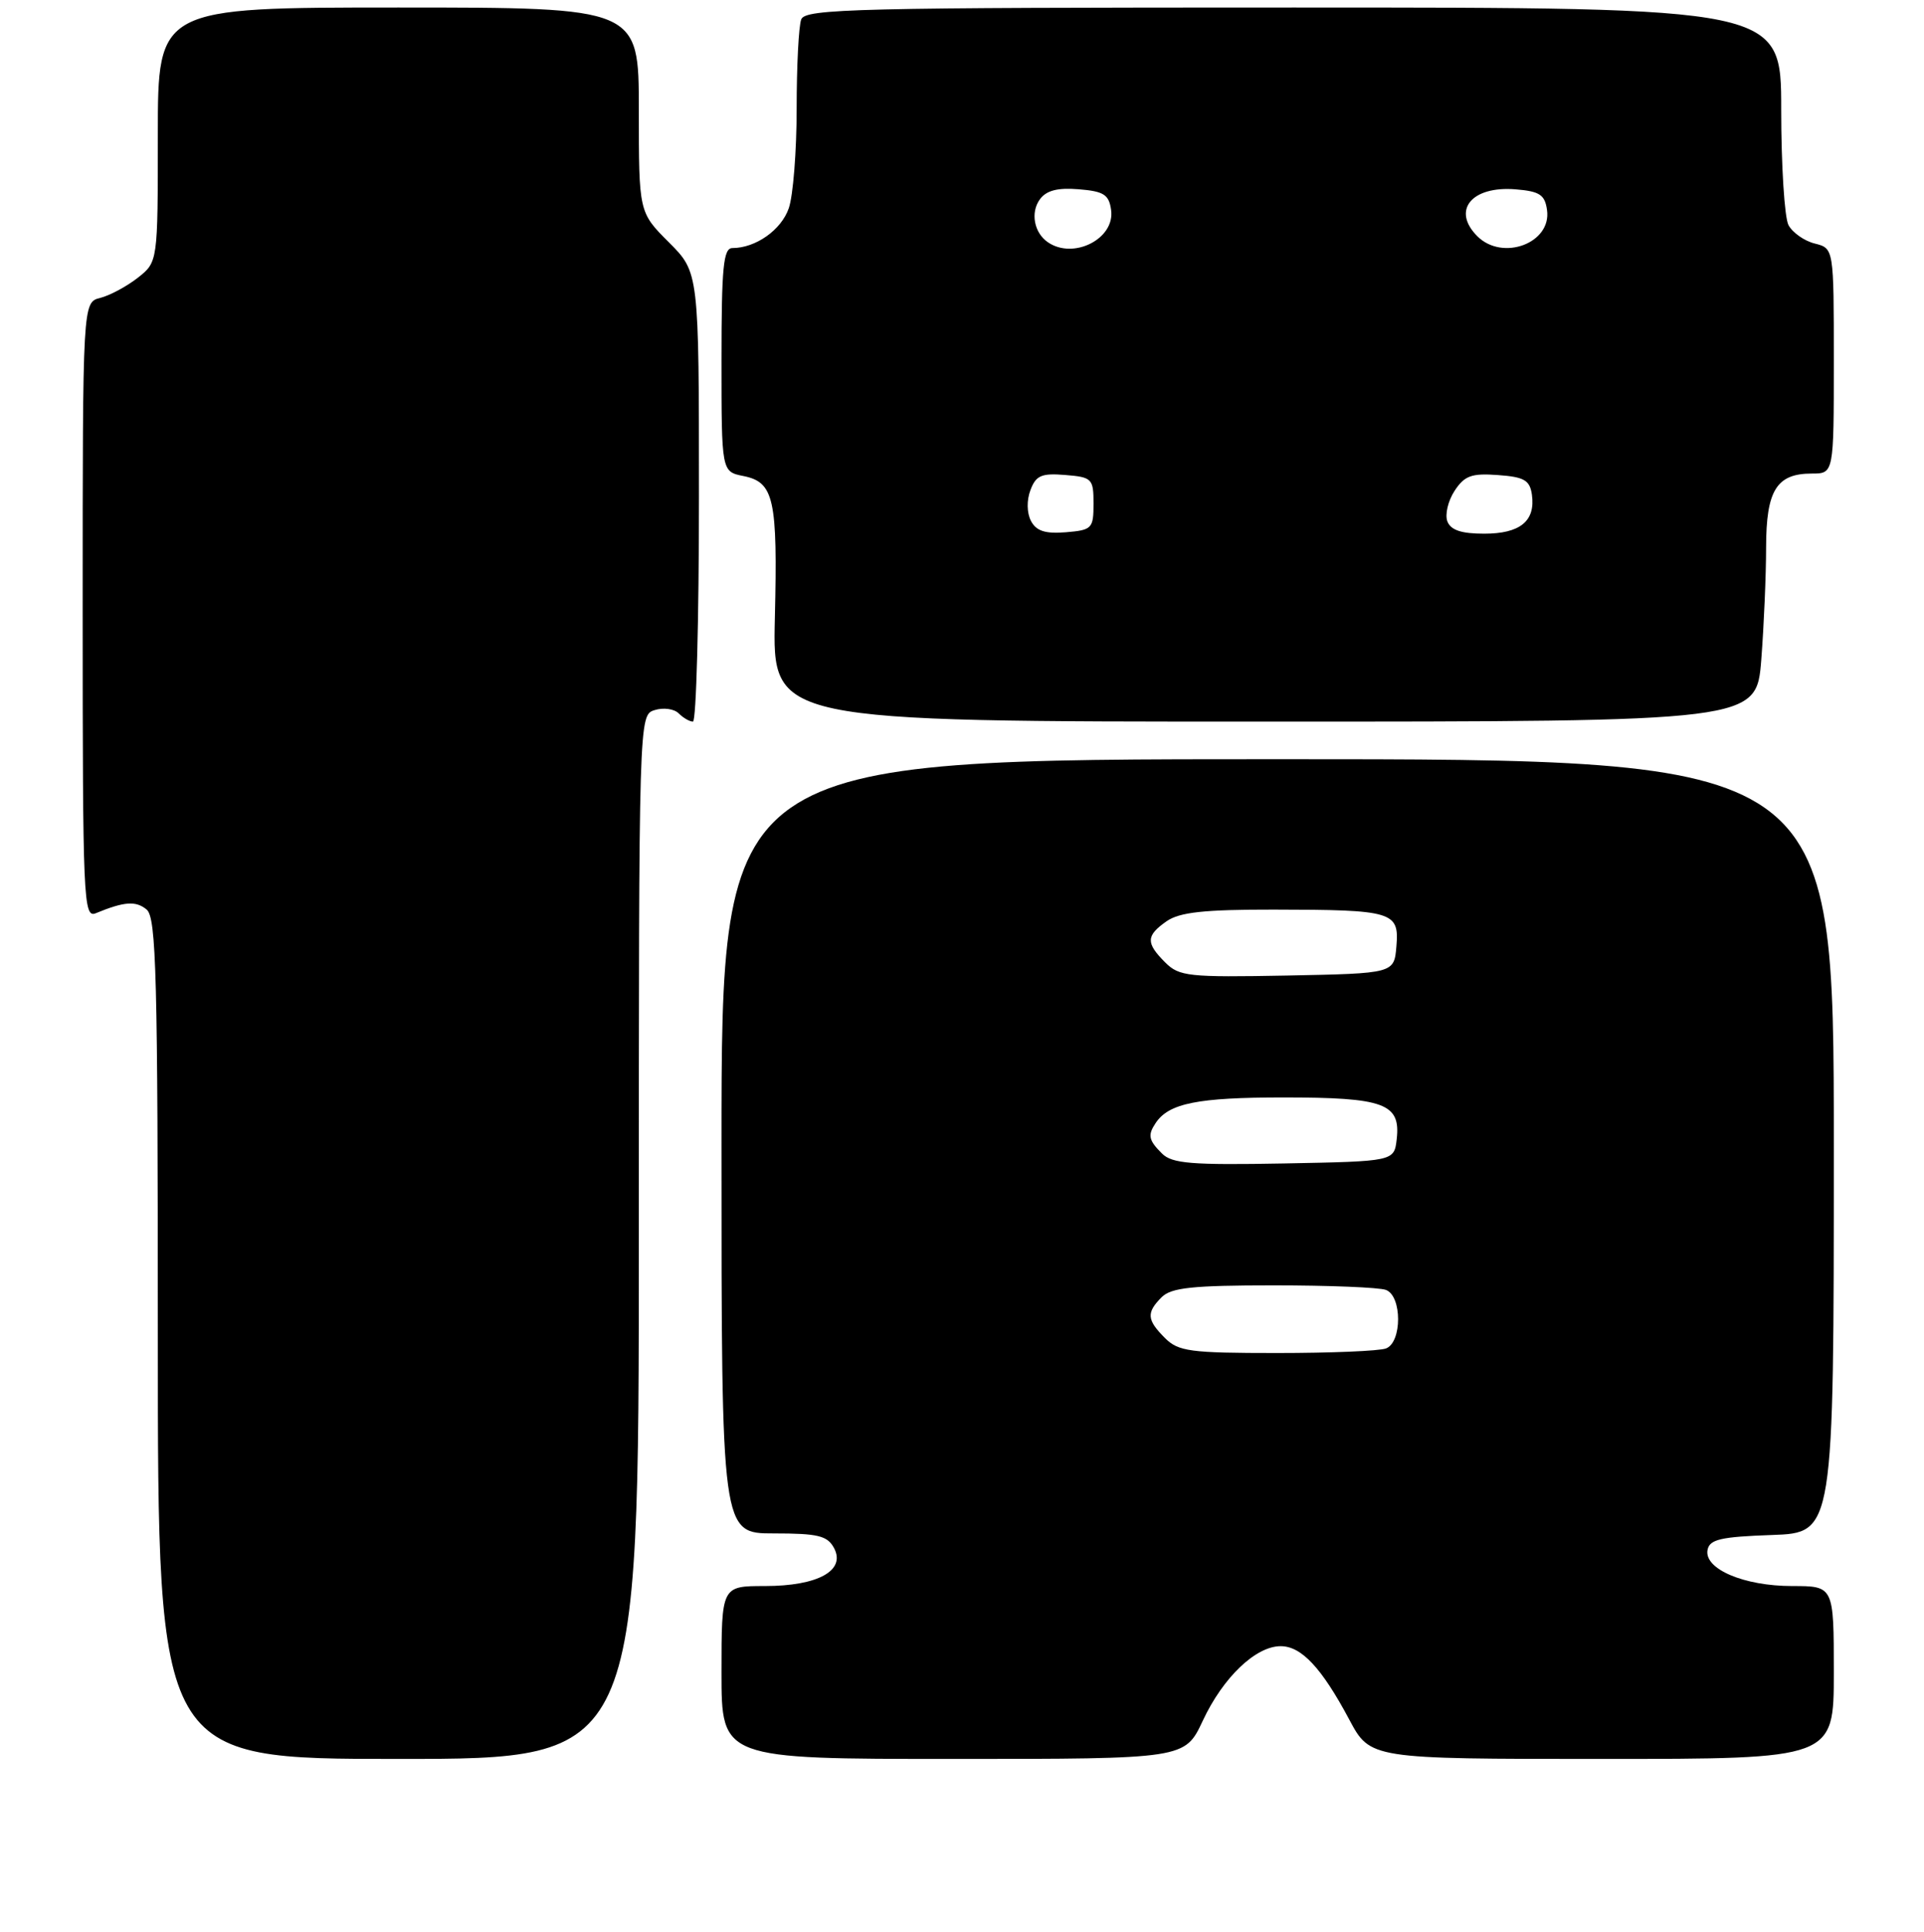 <?xml version="1.0" encoding="UTF-8" standalone="no"?>
<!DOCTYPE svg PUBLIC "-//W3C//DTD SVG 1.1//EN" "http://www.w3.org/Graphics/SVG/1.1/DTD/svg11.dtd" >
<svg xmlns="http://www.w3.org/2000/svg" xmlns:xlink="http://www.w3.org/1999/xlink" version="1.1" viewBox="0 0 256 257">
 <g >
 <path fill="currentColor"
d=" M 85.00 164.57 C 85.00 95.13 85.00 95.13 87.10 94.47 C 88.26 94.10 89.70 94.30 90.30 94.90 C 90.91 95.51 91.76 96.00 92.20 96.00 C 92.64 96.00 93.00 82.55 93.00 66.12 C 93.00 36.24 93.00 36.24 89.00 32.24 C 85.00 28.24 85.00 28.24 85.00 14.62 C 85.00 1.00 85.00 1.00 53.00 1.00 C 21.00 1.00 21.00 1.00 21.00 17.93 C 21.00 34.85 21.00 34.85 18.34 36.95 C 16.87 38.10 14.62 39.31 13.34 39.63 C 11.00 40.22 11.00 40.22 11.00 81.22 C 11.00 119.87 11.10 122.17 12.75 121.49 C 16.56 119.92 18.07 119.82 19.51 121.00 C 20.80 122.08 21.00 129.76 21.00 178.12 C 21.00 234.00 21.00 234.00 53.00 234.00 C 85.00 234.00 85.00 234.00 85.00 164.57 Z  M 160.04 228.91 C 162.74 223.14 167.08 219.00 170.40 219.00 C 173.16 219.00 175.85 221.87 179.52 228.75 C 182.32 234.00 182.32 234.00 213.16 234.00 C 244.00 234.00 244.00 234.00 244.00 222.50 C 244.00 211.00 244.00 211.00 238.45 211.00 C 232.04 211.00 226.71 208.73 227.20 206.19 C 227.47 204.79 228.96 204.45 235.76 204.21 C 244.00 203.92 244.00 203.92 244.00 152.46 C 244.00 101.00 244.00 101.00 170.00 101.00 C 96.00 101.00 96.00 101.00 96.00 152.50 C 96.00 204.00 96.00 204.00 102.96 204.00 C 108.84 204.00 110.09 204.30 110.97 205.94 C 112.57 208.94 108.83 211.00 101.78 211.00 C 96.00 211.00 96.00 211.00 96.00 222.50 C 96.00 234.00 96.00 234.00 126.83 234.00 C 157.66 234.00 157.66 234.00 160.04 228.91 Z  M 234.35 87.75 C 234.70 83.21 234.99 76.49 234.99 72.82 C 235.00 65.23 236.38 63.00 241.07 63.00 C 244.00 63.00 244.00 63.00 244.00 48.02 C 244.00 33.04 244.00 33.04 241.47 32.40 C 240.08 32.06 238.51 30.95 237.97 29.95 C 237.44 28.95 237.00 22.03 237.00 14.57 C 237.00 1.00 237.00 1.00 172.11 1.00 C 113.86 1.00 107.15 1.16 106.61 2.58 C 106.27 3.45 106.00 8.78 106.00 14.43 C 106.00 20.08 105.53 26.06 104.95 27.71 C 103.95 30.60 100.54 33.00 97.45 33.00 C 96.25 33.00 96.00 35.53 96.00 47.88 C 96.00 62.75 96.00 62.75 98.92 63.33 C 102.99 64.15 103.48 66.36 103.10 82.25 C 102.78 96.00 102.78 96.00 168.24 96.00 C 233.70 96.00 233.70 96.00 234.35 87.75 Z  M 155.00 178.00 C 152.59 175.59 152.51 174.63 154.57 172.57 C 155.84 171.30 158.69 171.00 169.49 171.00 C 176.83 171.00 183.55 171.27 184.42 171.61 C 186.56 172.43 186.56 178.57 184.42 179.39 C 183.55 179.73 177.02 180.00 169.92 180.00 C 158.33 180.00 156.79 179.79 155.00 178.00 Z  M 154.60 153.45 C 152.82 151.68 152.69 151.01 153.77 149.40 C 155.52 146.77 159.38 146.00 170.74 146.00 C 184.21 146.00 186.38 146.80 185.84 151.55 C 185.50 154.50 185.50 154.50 170.85 154.78 C 158.51 155.01 155.94 154.80 154.60 153.45 Z  M 155.03 128.03 C 152.44 125.44 152.48 124.48 155.22 122.56 C 156.94 121.36 160.19 121.00 169.47 121.01 C 185.35 121.03 186.19 121.28 185.80 125.88 C 185.50 129.50 185.50 129.50 171.28 129.78 C 158.12 130.03 156.90 129.90 155.03 128.03 Z  M 137.18 69.31 C 136.62 68.24 136.59 66.55 137.11 65.19 C 137.84 63.25 138.58 62.93 141.74 63.19 C 145.31 63.48 145.50 63.68 145.50 67.00 C 145.50 70.31 145.30 70.52 141.82 70.81 C 139.07 71.03 137.89 70.65 137.18 69.31 Z  M 192.58 69.36 C 192.24 68.46 192.67 66.63 193.54 65.30 C 194.86 63.28 195.80 62.94 199.31 63.20 C 202.81 63.45 203.55 63.88 203.83 65.81 C 204.32 69.32 202.27 71.00 197.48 71.00 C 194.45 71.00 193.03 70.53 192.58 69.36 Z  M 139.43 32.23 C 137.59 30.98 137.08 28.27 138.36 26.52 C 139.23 25.33 140.72 24.95 143.54 25.18 C 146.87 25.45 147.56 25.89 147.84 27.94 C 148.38 31.75 142.85 34.58 139.43 32.23 Z  M 196.57 31.43 C 193.12 27.98 195.80 24.70 201.68 25.19 C 204.86 25.45 205.56 25.91 205.84 27.94 C 206.47 32.34 199.94 34.79 196.57 31.43 Z "/>
</g>
</svg>